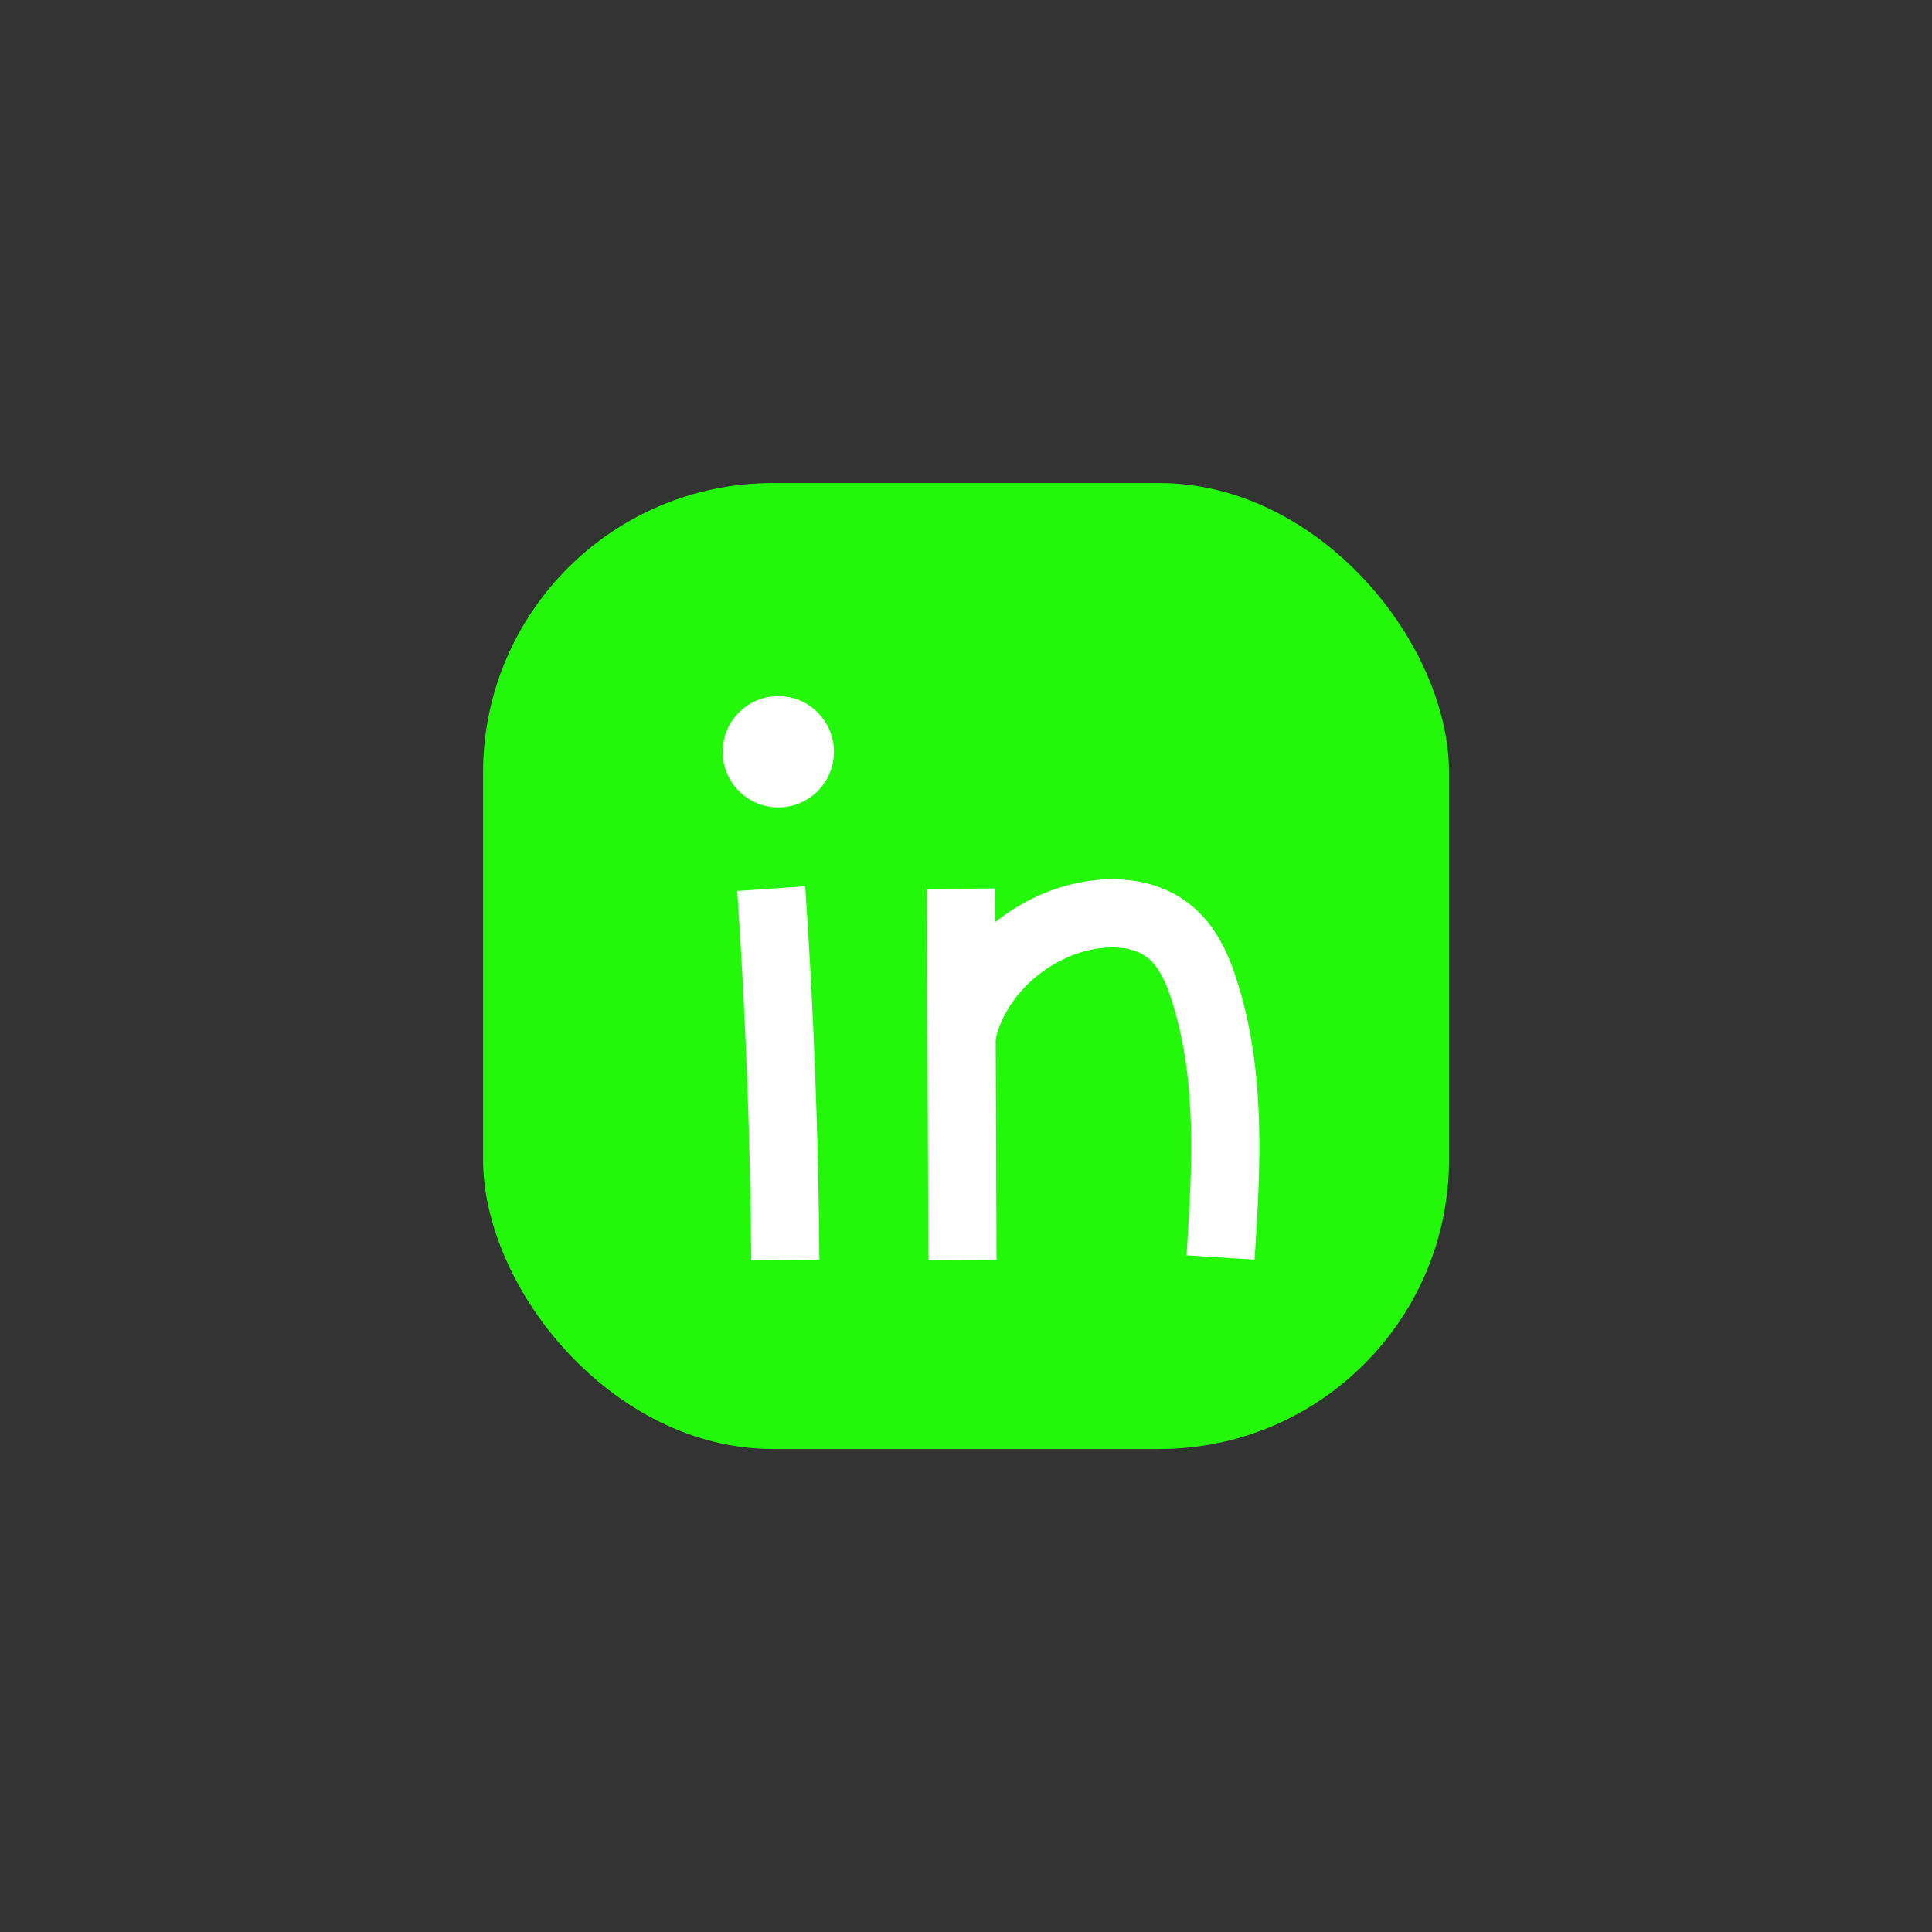 <?xml version="1.0" encoding="UTF-8"?>
<svg id="Calque_1" data-name="Calque 1" xmlns="http://www.w3.org/2000/svg" viewBox="0 0 283.46 283.46">
  <rect x="0" y="0" width="283.46" height="283.46" fill="#333333" stroke="none"/>
  <defs>
    <style>
      .cls-1 {
        stroke-width: 5px;
      }

      .cls-1, .cls-2, .cls-3 {
        stroke: #fff;
        stroke-miterlimit: 10;
      }

      .cls-1, .cls-3 {
        fill: #fff;
      }

      .cls-2 {
        fill: none;
      }

      .cls-2, .cls-3 {
        stroke-width: 10px;
      }

      .cls-4 {
        fill: #23F80B;
      }
    </style>
  </defs>
  <rect class="cls-4" x="70.87" y="70.87" width="141.73" height="141.73" rx="42.52" ry="42.52"/>
  <circle class="cls-1" cx="114.19" cy="110.3" r="5.67"/>
  <path class="cls-3" d="M113.15,130.38c1.24,18.13,1.93,36.31,2.07,54.5"/>
  <path class="cls-3" d="M141,130.38c.07,18.17.14,36.33.21,54.5"/>
  <path class="cls-2" d="M140.97,152.5c1.18-7.15,6.62-13.66,14.04-16.79,4.99-2.1,11.36-2.57,15.76.37,3.14,2.11,4.72,5.54,5.81,8.88,4.18,12.75,3.35,26.3,2.5,39.54"/>
</svg>
